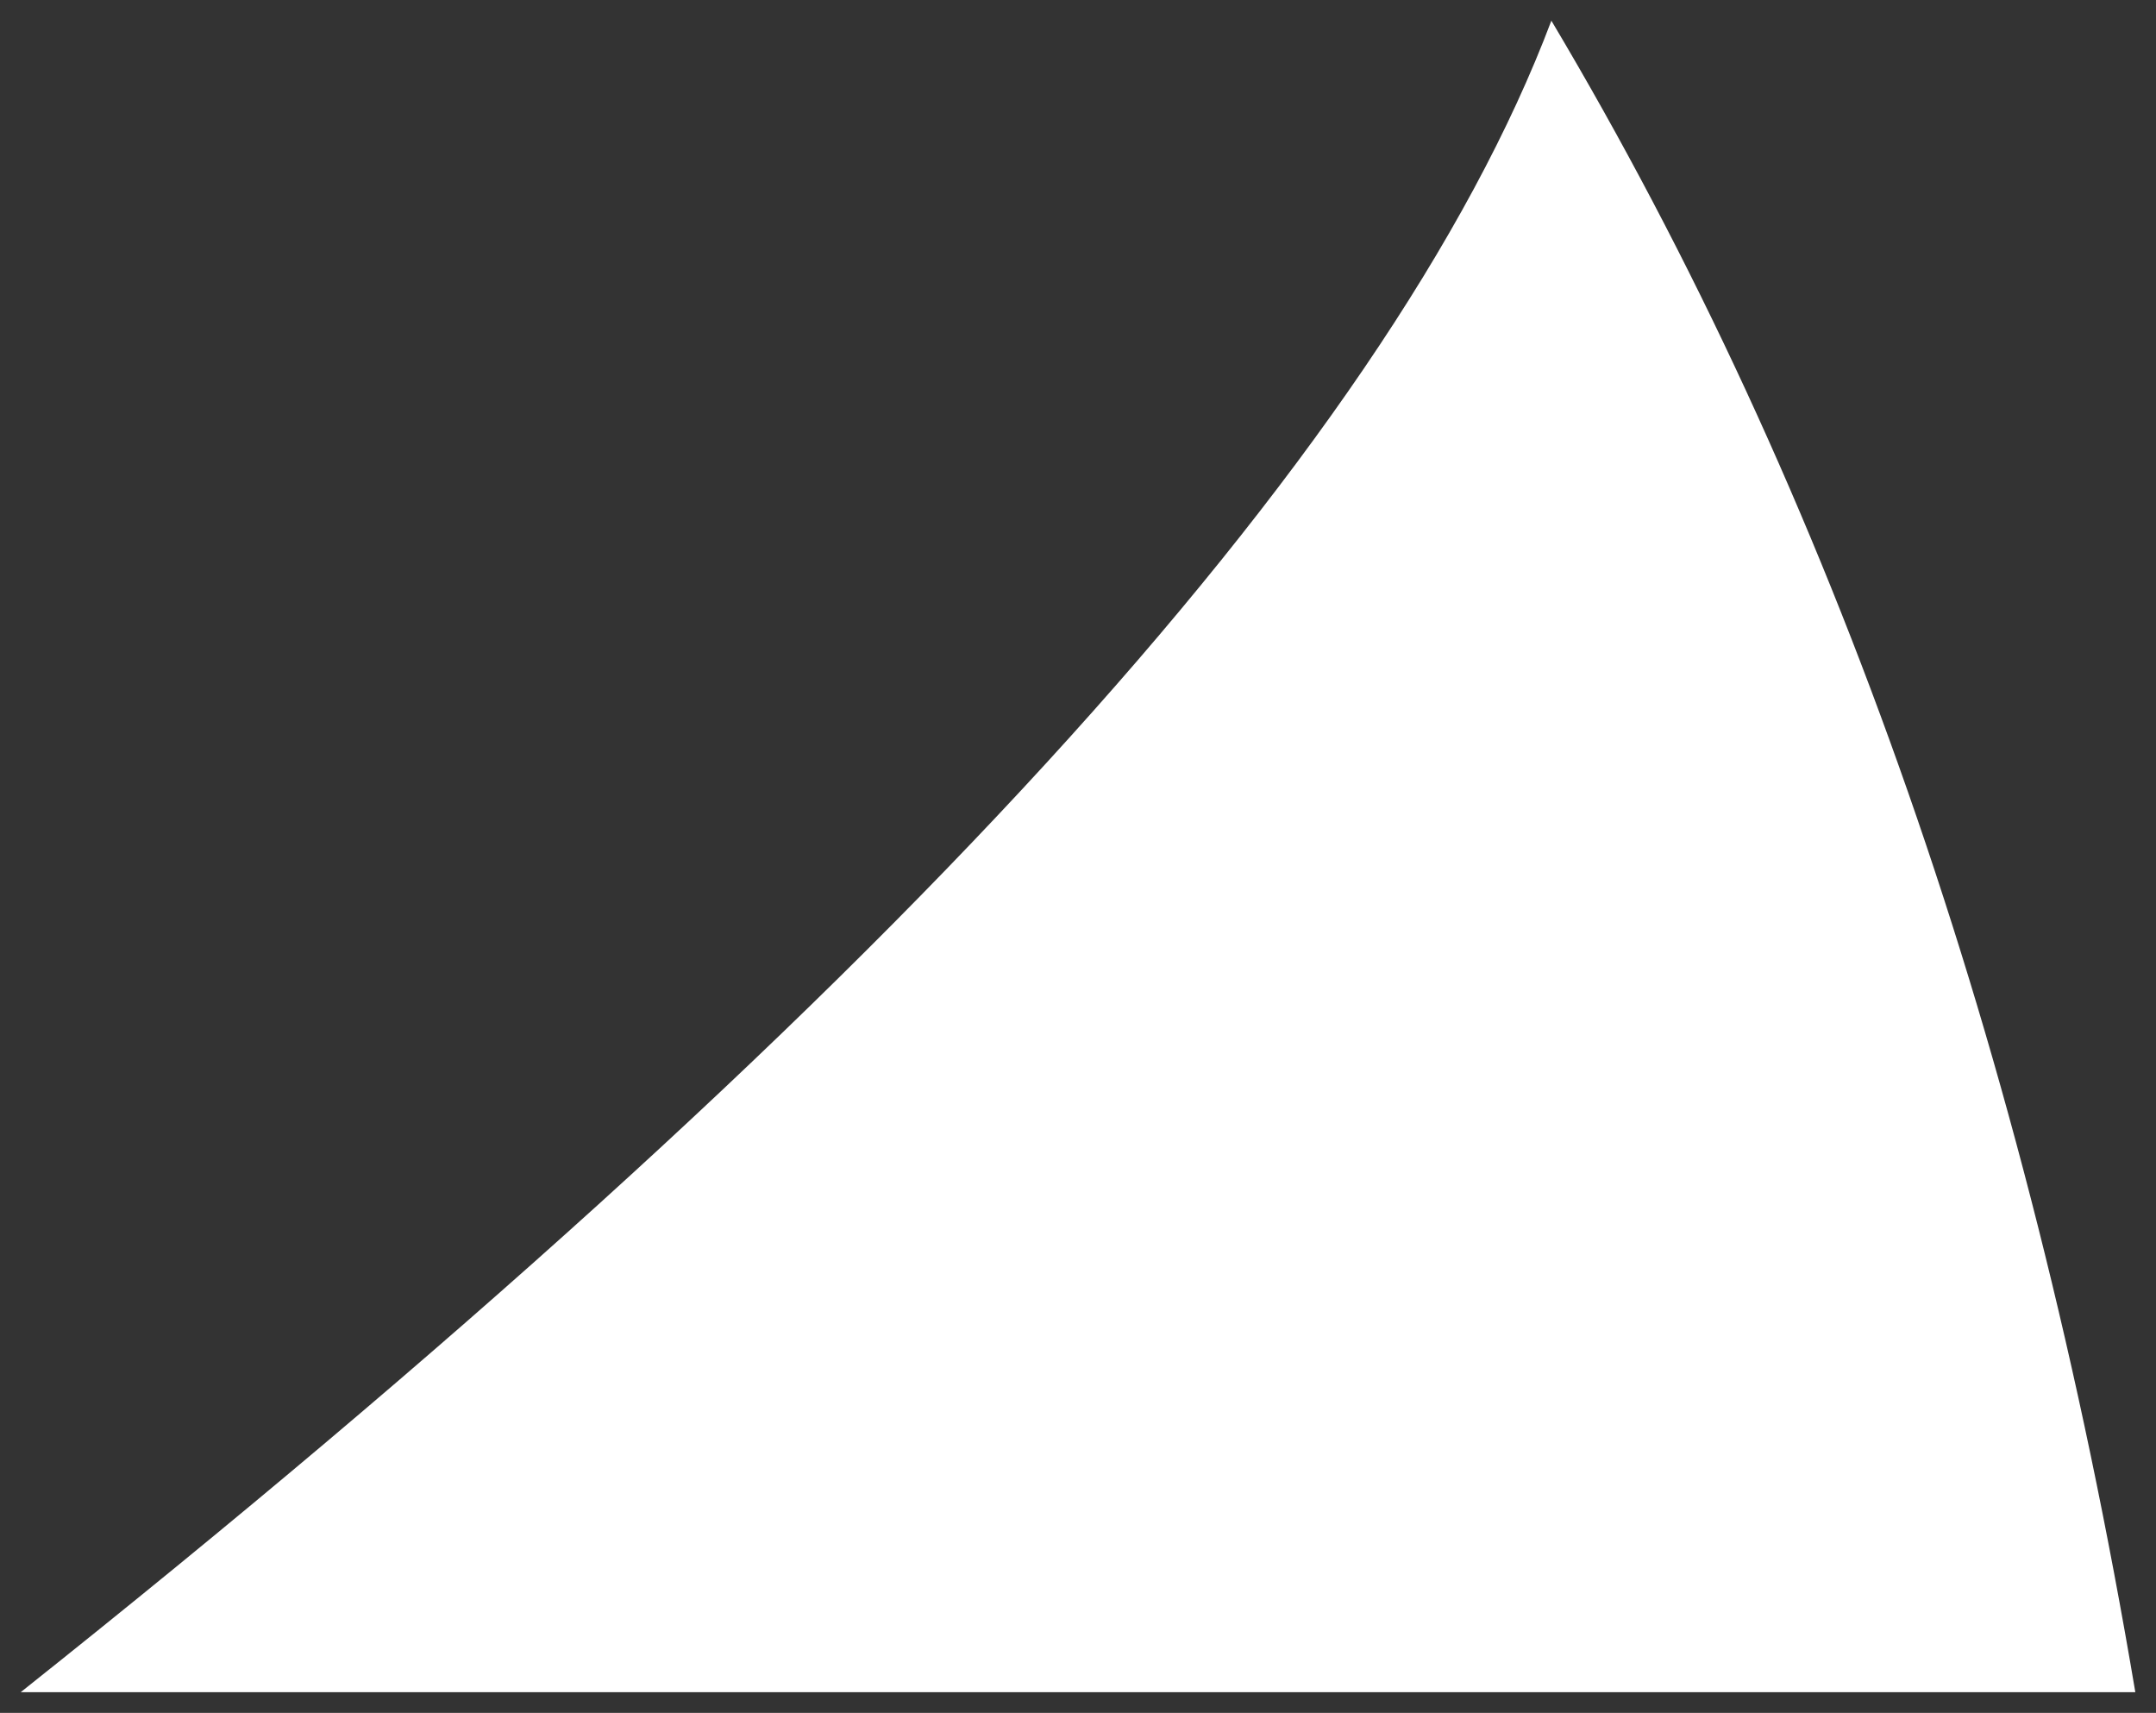 <?xml version="1.0" encoding="UTF-8" standalone="no"?>
<svg xmlns:xlink="http://www.w3.org/1999/xlink" height="82.85px" width="104.3px" xmlns="http://www.w3.org/2000/svg">
  <rect width="100%" height="100%" fill="#333333" stroke="none"/>
  <g transform="matrix(1.0, 0.0, 0.0, 1.0, -31.8, -80.4)">
    <path d="M106.85 81.4 Q127.25 115.65 135.1 162.25 L32.8 162.25 Q95.0 112.8 106.85 81.4" fill="#ffffff" fill-rule="evenodd" stroke="none"/>
  </g>
</svg>